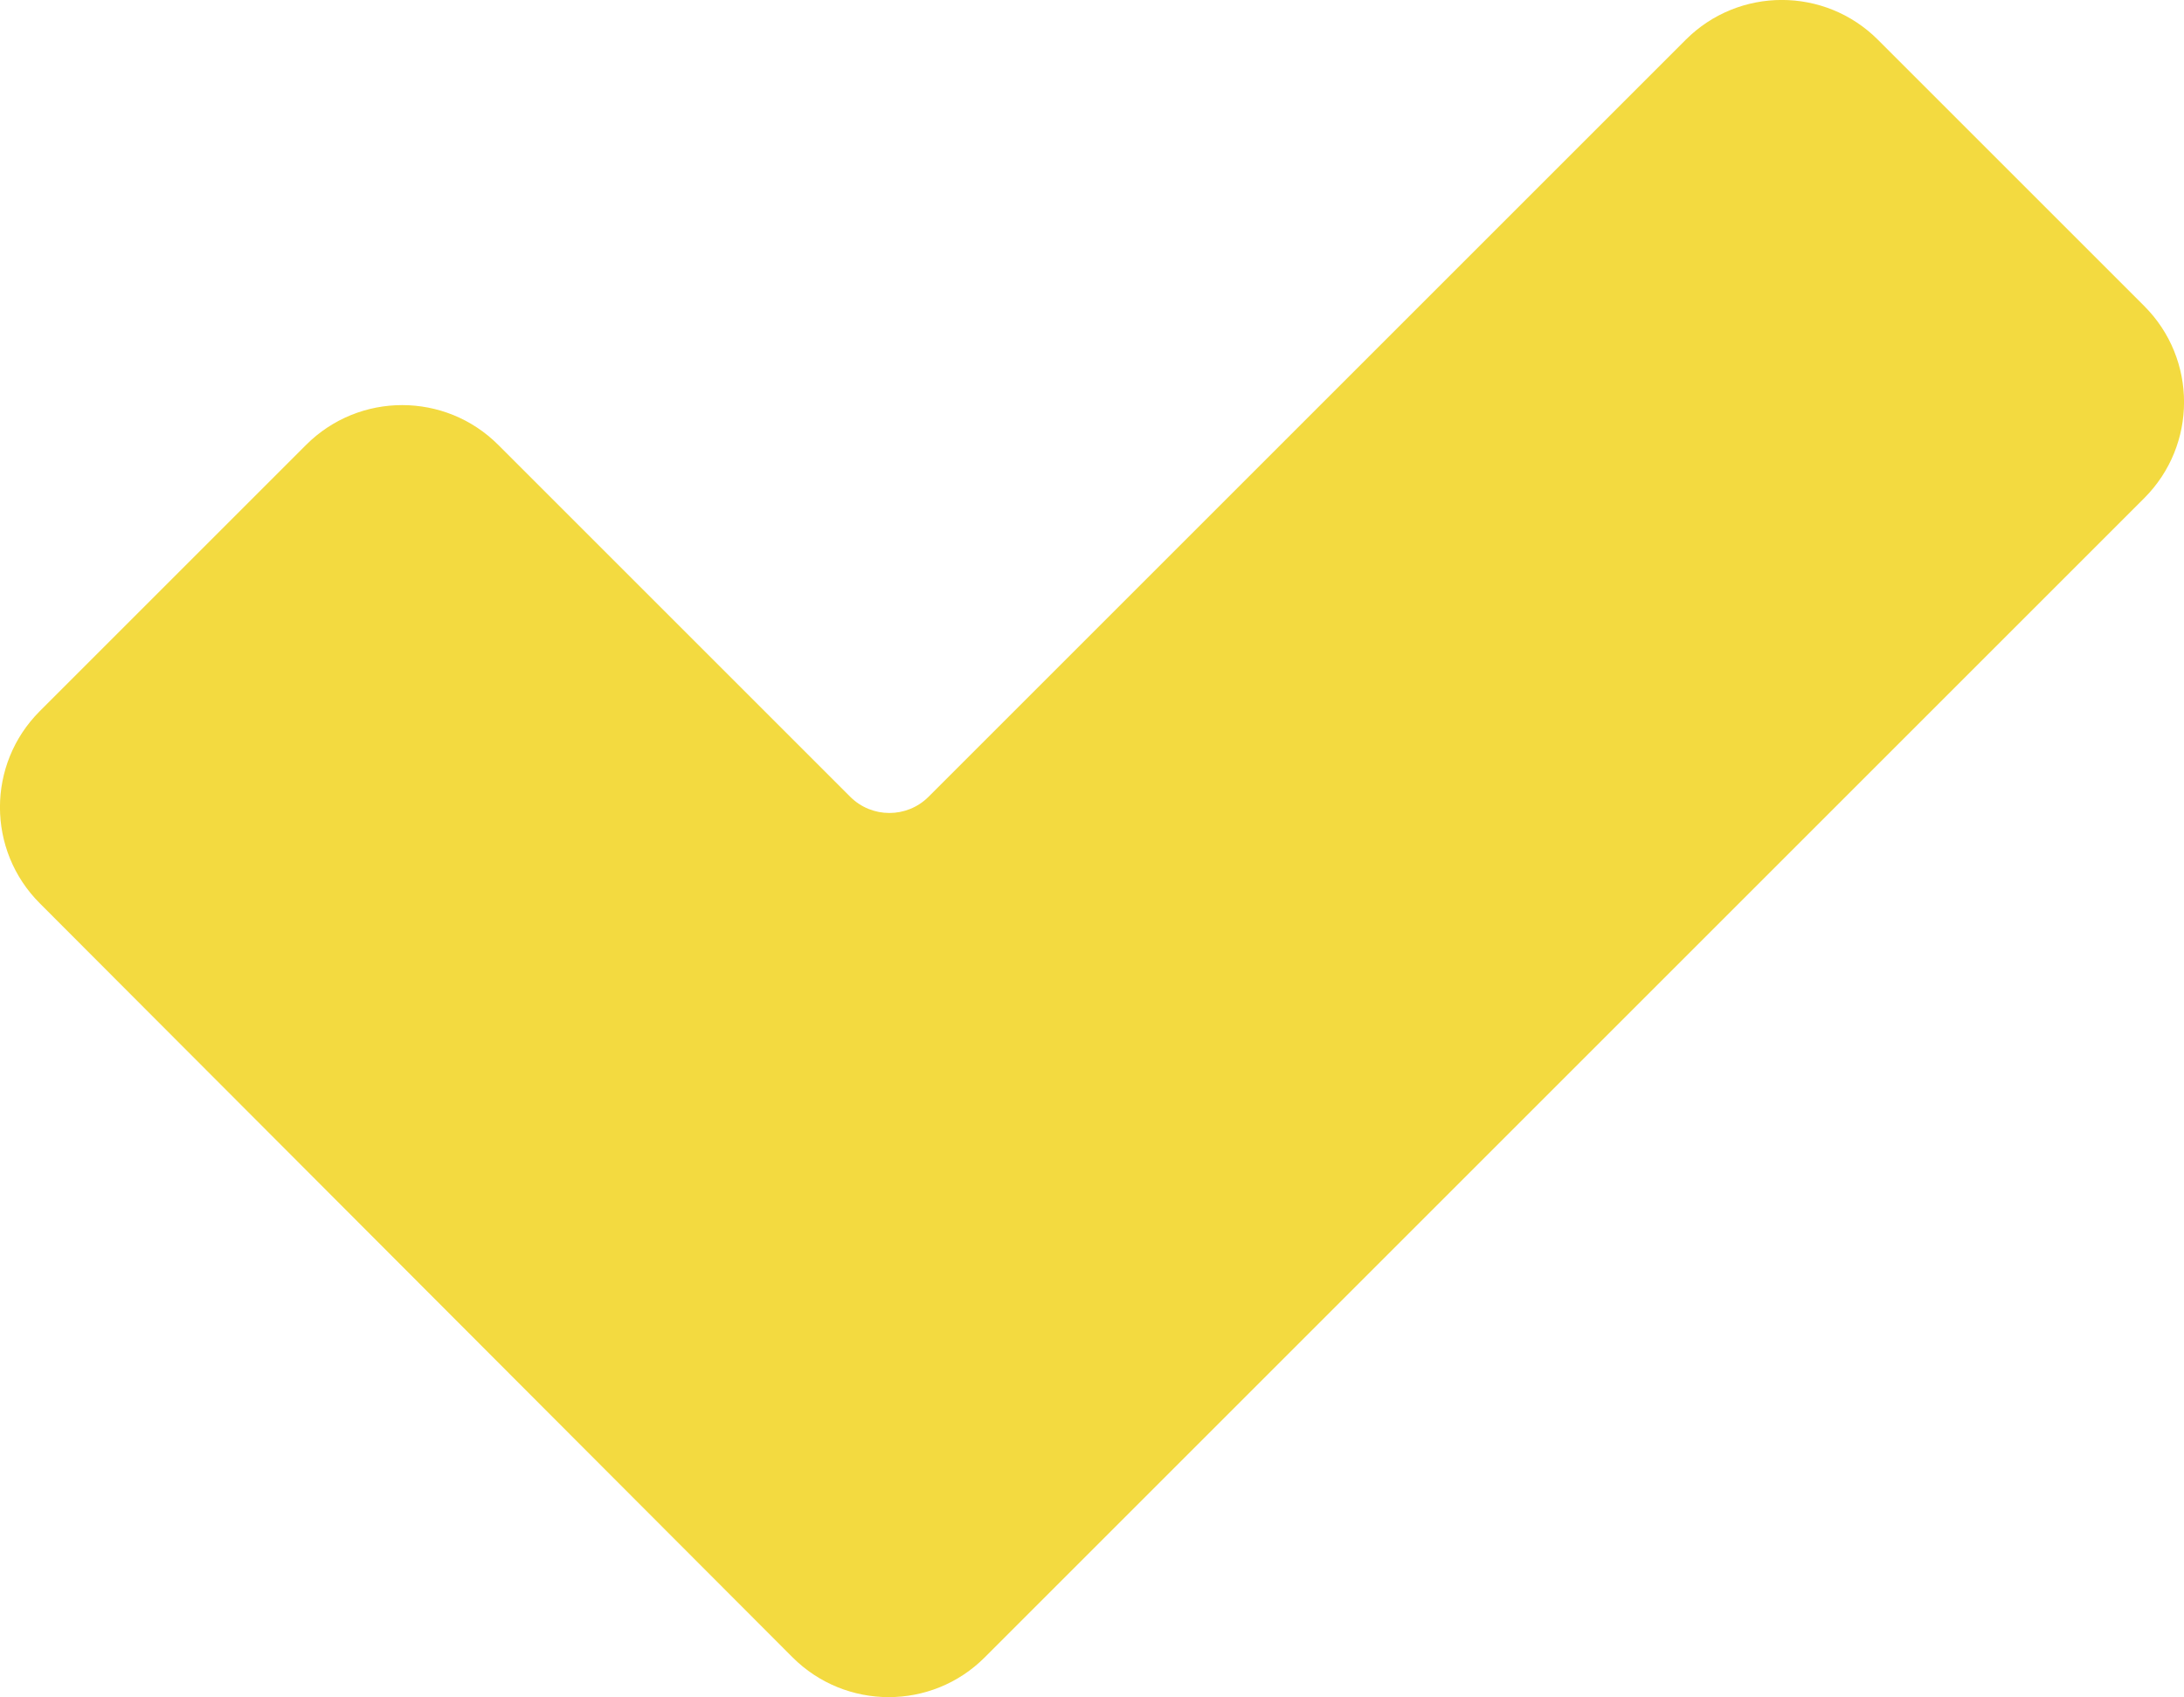 <?xml version="1.0" encoding="UTF-8"?>
<svg id="Capa_2" data-name="Capa 2" xmlns="http://www.w3.org/2000/svg" viewBox="0 0 121.37 94.34">
  <defs>
    <style>
      .cls-1 {
        fill: #f3da40;
        stroke-width: 0px;
      }
    </style>
  </defs>
  <g id="Capa_1-2" data-name="Capa 1">
    <path class="cls-1" d="M93.68,2.21l-42.08,42.08c-1.2,1.2-3.15,1.2-4.35,0l-19.56-19.56c-2.95-2.95-7.73-2.95-10.68,0l-14.8,14.8c-2.95,2.95-2.95,7.73,0,10.68l41.83,41.91c2.95,2.95,7.74,2.96,10.69,0L119.16,27.69c2.95-2.95,2.95-7.73,0-10.68l-14.8-14.8c-2.95-2.95-7.73-2.95-10.68,0Z"/>
  </g>
</svg>
